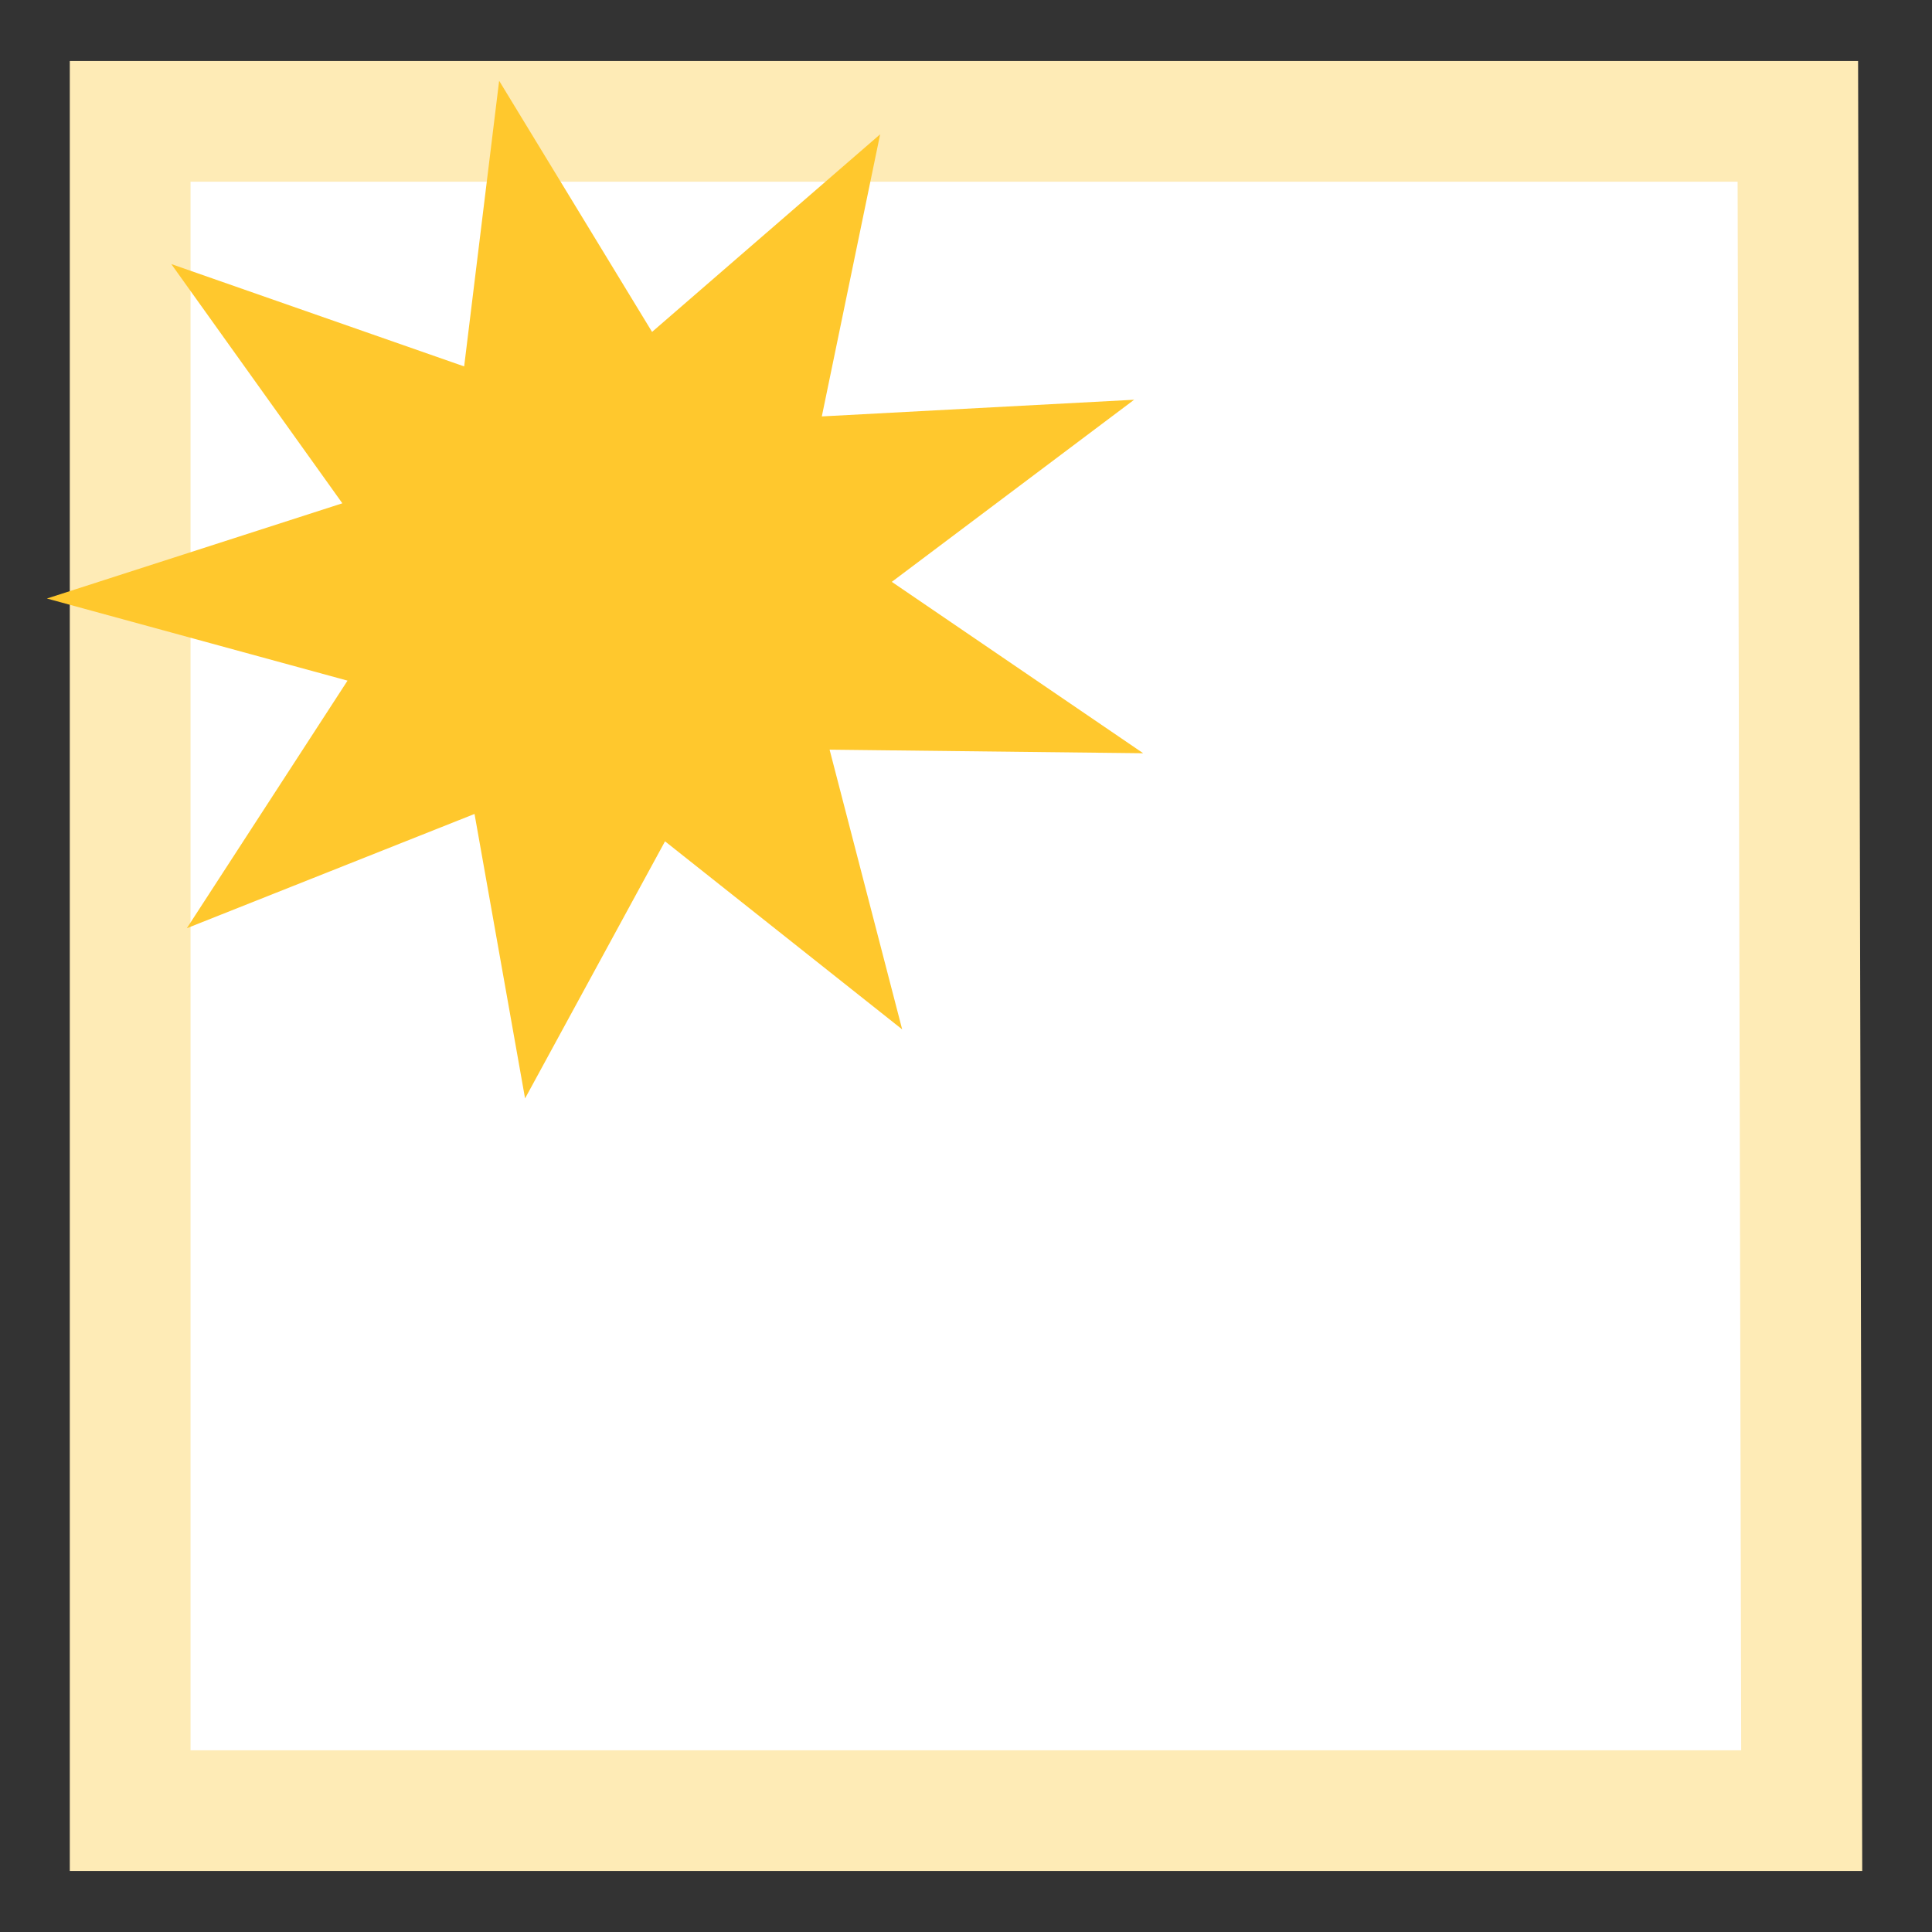 <?xml version="1.0" encoding="UTF-8" standalone="no"?>
<svg
   xmlns:dc="http://purl.org/dc/elements/1.1/"
   xmlns:cc="http://creativecommons.org/ns#"
   xmlns:rdf="http://www.w3.org/1999/02/22-rdf-syntax-ns#"
   xmlns:svg="http://www.w3.org/2000/svg"
   xmlns="http://www.w3.org/2000/svg"
   xmlns:sodipodi="http://sodipodi.sourceforge.net/DTD/sodipodi-0.dtd"
   xmlns:inkscape="http://www.inkscape.org/namespaces/inkscape"
   width="16px"
   height="16px"
   viewBox="0 0 16 16"
   version="1.1"
   id="SVGRoot"
   sodipodi:docname="new_simple.svg"
   inkscape:version="0.92.3 (unknown)">
  <rect x="0" y="0" width="16" height="16" fill="#333333" stroke="none"/>
  <sodipodi:namedview
     pagecolor="#ffffff"
     bordercolor="#666666"
     borderopacity="1"
     objecttolerance="10"
     gridtolerance="10"
     guidetolerance="10"
     inkscape:pageopacity="0"
     inkscape:pageshadow="2"
     inkscape:window-width="1855"
     inkscape:window-height="1056"
     id="namedview8"
     showgrid="false"
     inkscape:zoom="14.75"
     inkscape:cx="8"
     inkscape:cy="8"
     inkscape:window-x="65"
     inkscape:window-y="24"
     inkscape:window-maximized="1"
     inkscape:current-layer="SVGRoot" />
  <defs
     id="defs8417" />
  <path
     id="path4862"
     d="M 14.921,14.995 H 1.078 V 1.005 h 6.344 0.967 6.5 z"
     style="fill:#ffffff;fill-opacity:1;fill-rule:evenodd;stroke:#feebb6;stroke-width:1px;stroke-linecap:butt;stroke-linejoin:miter;stroke-opacity:1" />
  <path
     transform="matrix(-10.732,0,0,-9.857,25.426,20.235)"
     style="color:#000000;clip-rule:nonzero;display:inline;overflow:visible;visibility:visible;opacity:1;isolation:auto;mix-blend-mode:normal;color-interpolation:sRGB;color-interpolation-filters:linearRGB;solid-color:#000000;solid-opacity:1;vector-effect:none;fill:#ffc82d;fill-opacity:1;fill-rule:nonzero;stroke:none;stroke-width:4;stroke-linecap:butt;stroke-linejoin:miter;stroke-miterlimit:4;stroke-dasharray:none;stroke-dashoffset:0;stroke-opacity:1;paint-order:markers fill stroke;color-rendering:auto;image-rendering:auto;shape-rendering:auto;text-rendering:auto;enable-background:accumulate"
     inkscape:transform-center-x="0.12181285"
     inkscape:transform-center-y="0.017380411"
     d="M 2.237,1.831 2.011,1.745 1.984,1.985 1.866,1.774 1.69,1.94 1.735,1.703 1.494,1.717 1.681,1.564 1.487,1.42 l 0.242,0.003 -0.056,-0.235 0.183,0.158 0.108,-0.216 0.039,0.239 0.222,-0.096 -0.124,0.208 0.232,0.069 -0.228,0.08 z"
     id="path4766" />
</svg>
